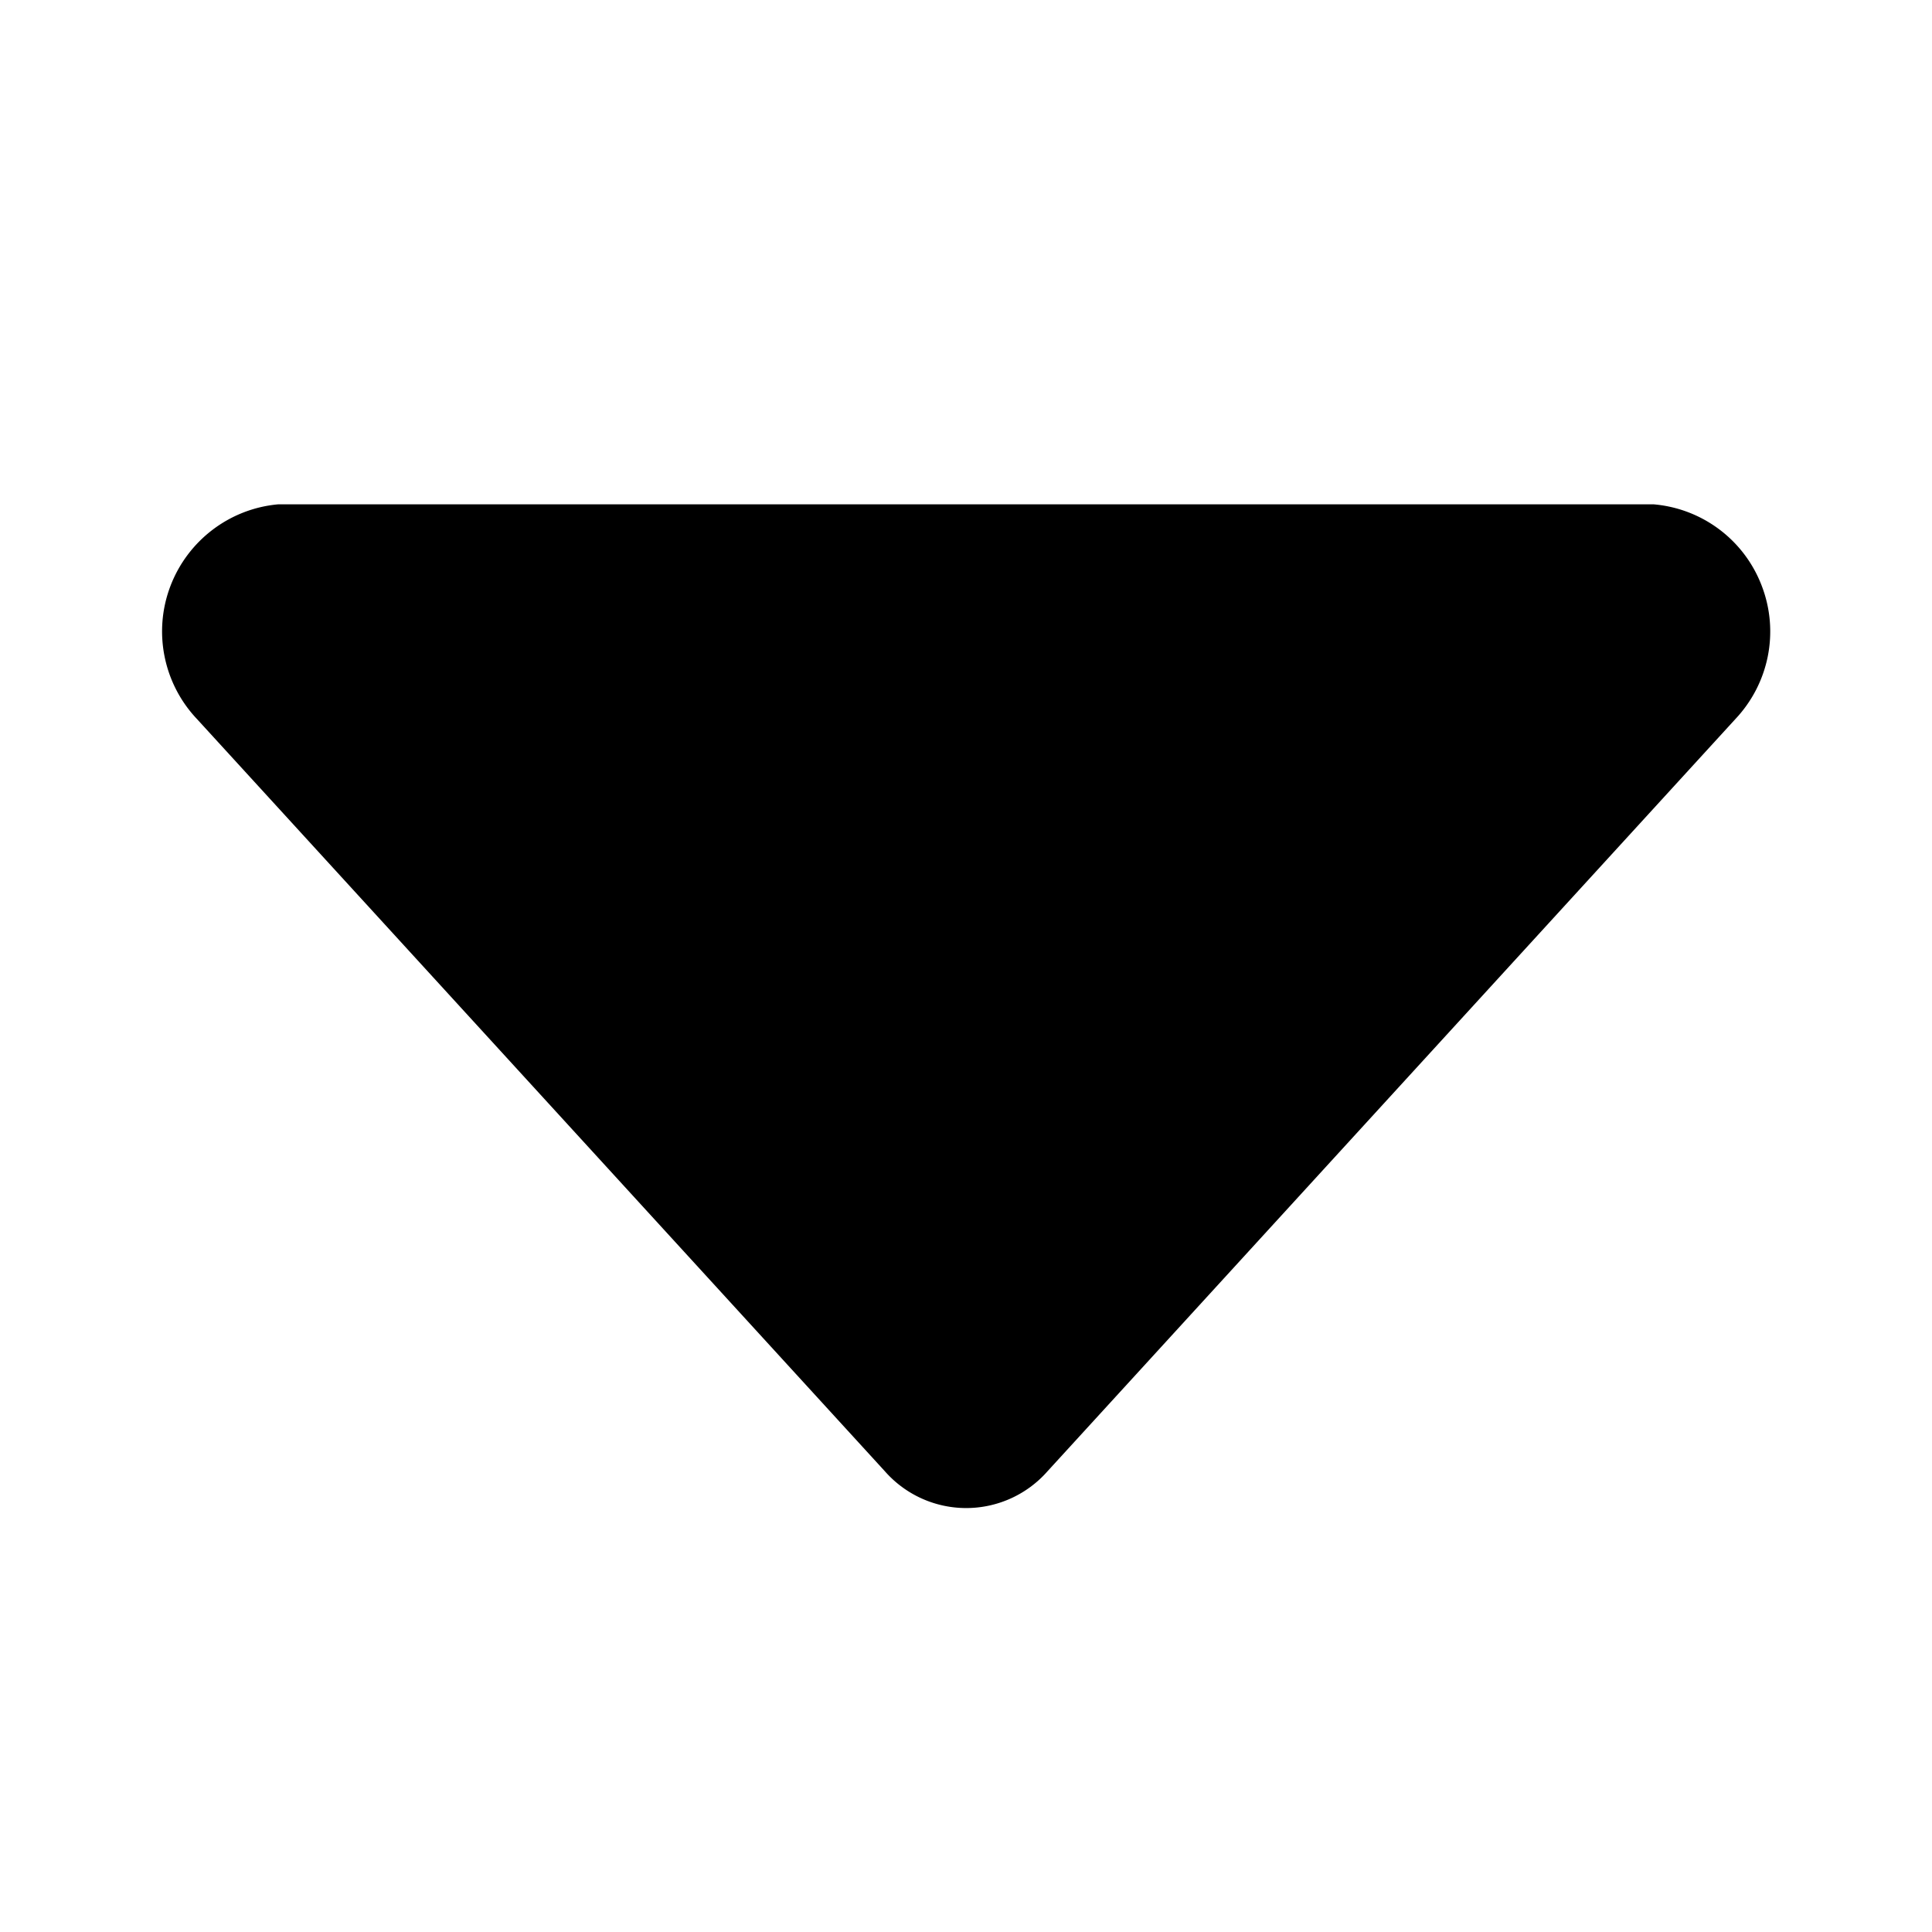 <?xml version="1.0" standalone="no"?><!DOCTYPE svg PUBLIC "-//W3C//DTD SVG 1.1//EN"
        "http://www.w3.org/Graphics/SVG/1.1/DTD/svg11.dtd">
<svg t="1613905808999" class="icon" viewBox="0 0 1024 1024" version="1.1" xmlns="http://www.w3.org/2000/svg" p-id="2728"
     width="200" height="200">
    <defs>
        <style type="text/css"></style>
    </defs>
    <path d="M919.8 381.1L555.2 779.8a57.377 57.377 0 0 1-43.1 19.5c-16.5 0-32.2-7.1-43.1-19.5L104.4 381.1c-17.8-18.8-23.3-46.2-14.1-70.4s31.4-41.1 57.2-43.4h728.9c25.9 2.2 48.2 19 57.4 43.3 9.3 24.3 3.8 51.6-14 70.5z"
          p-id="2729"></path>
</svg>